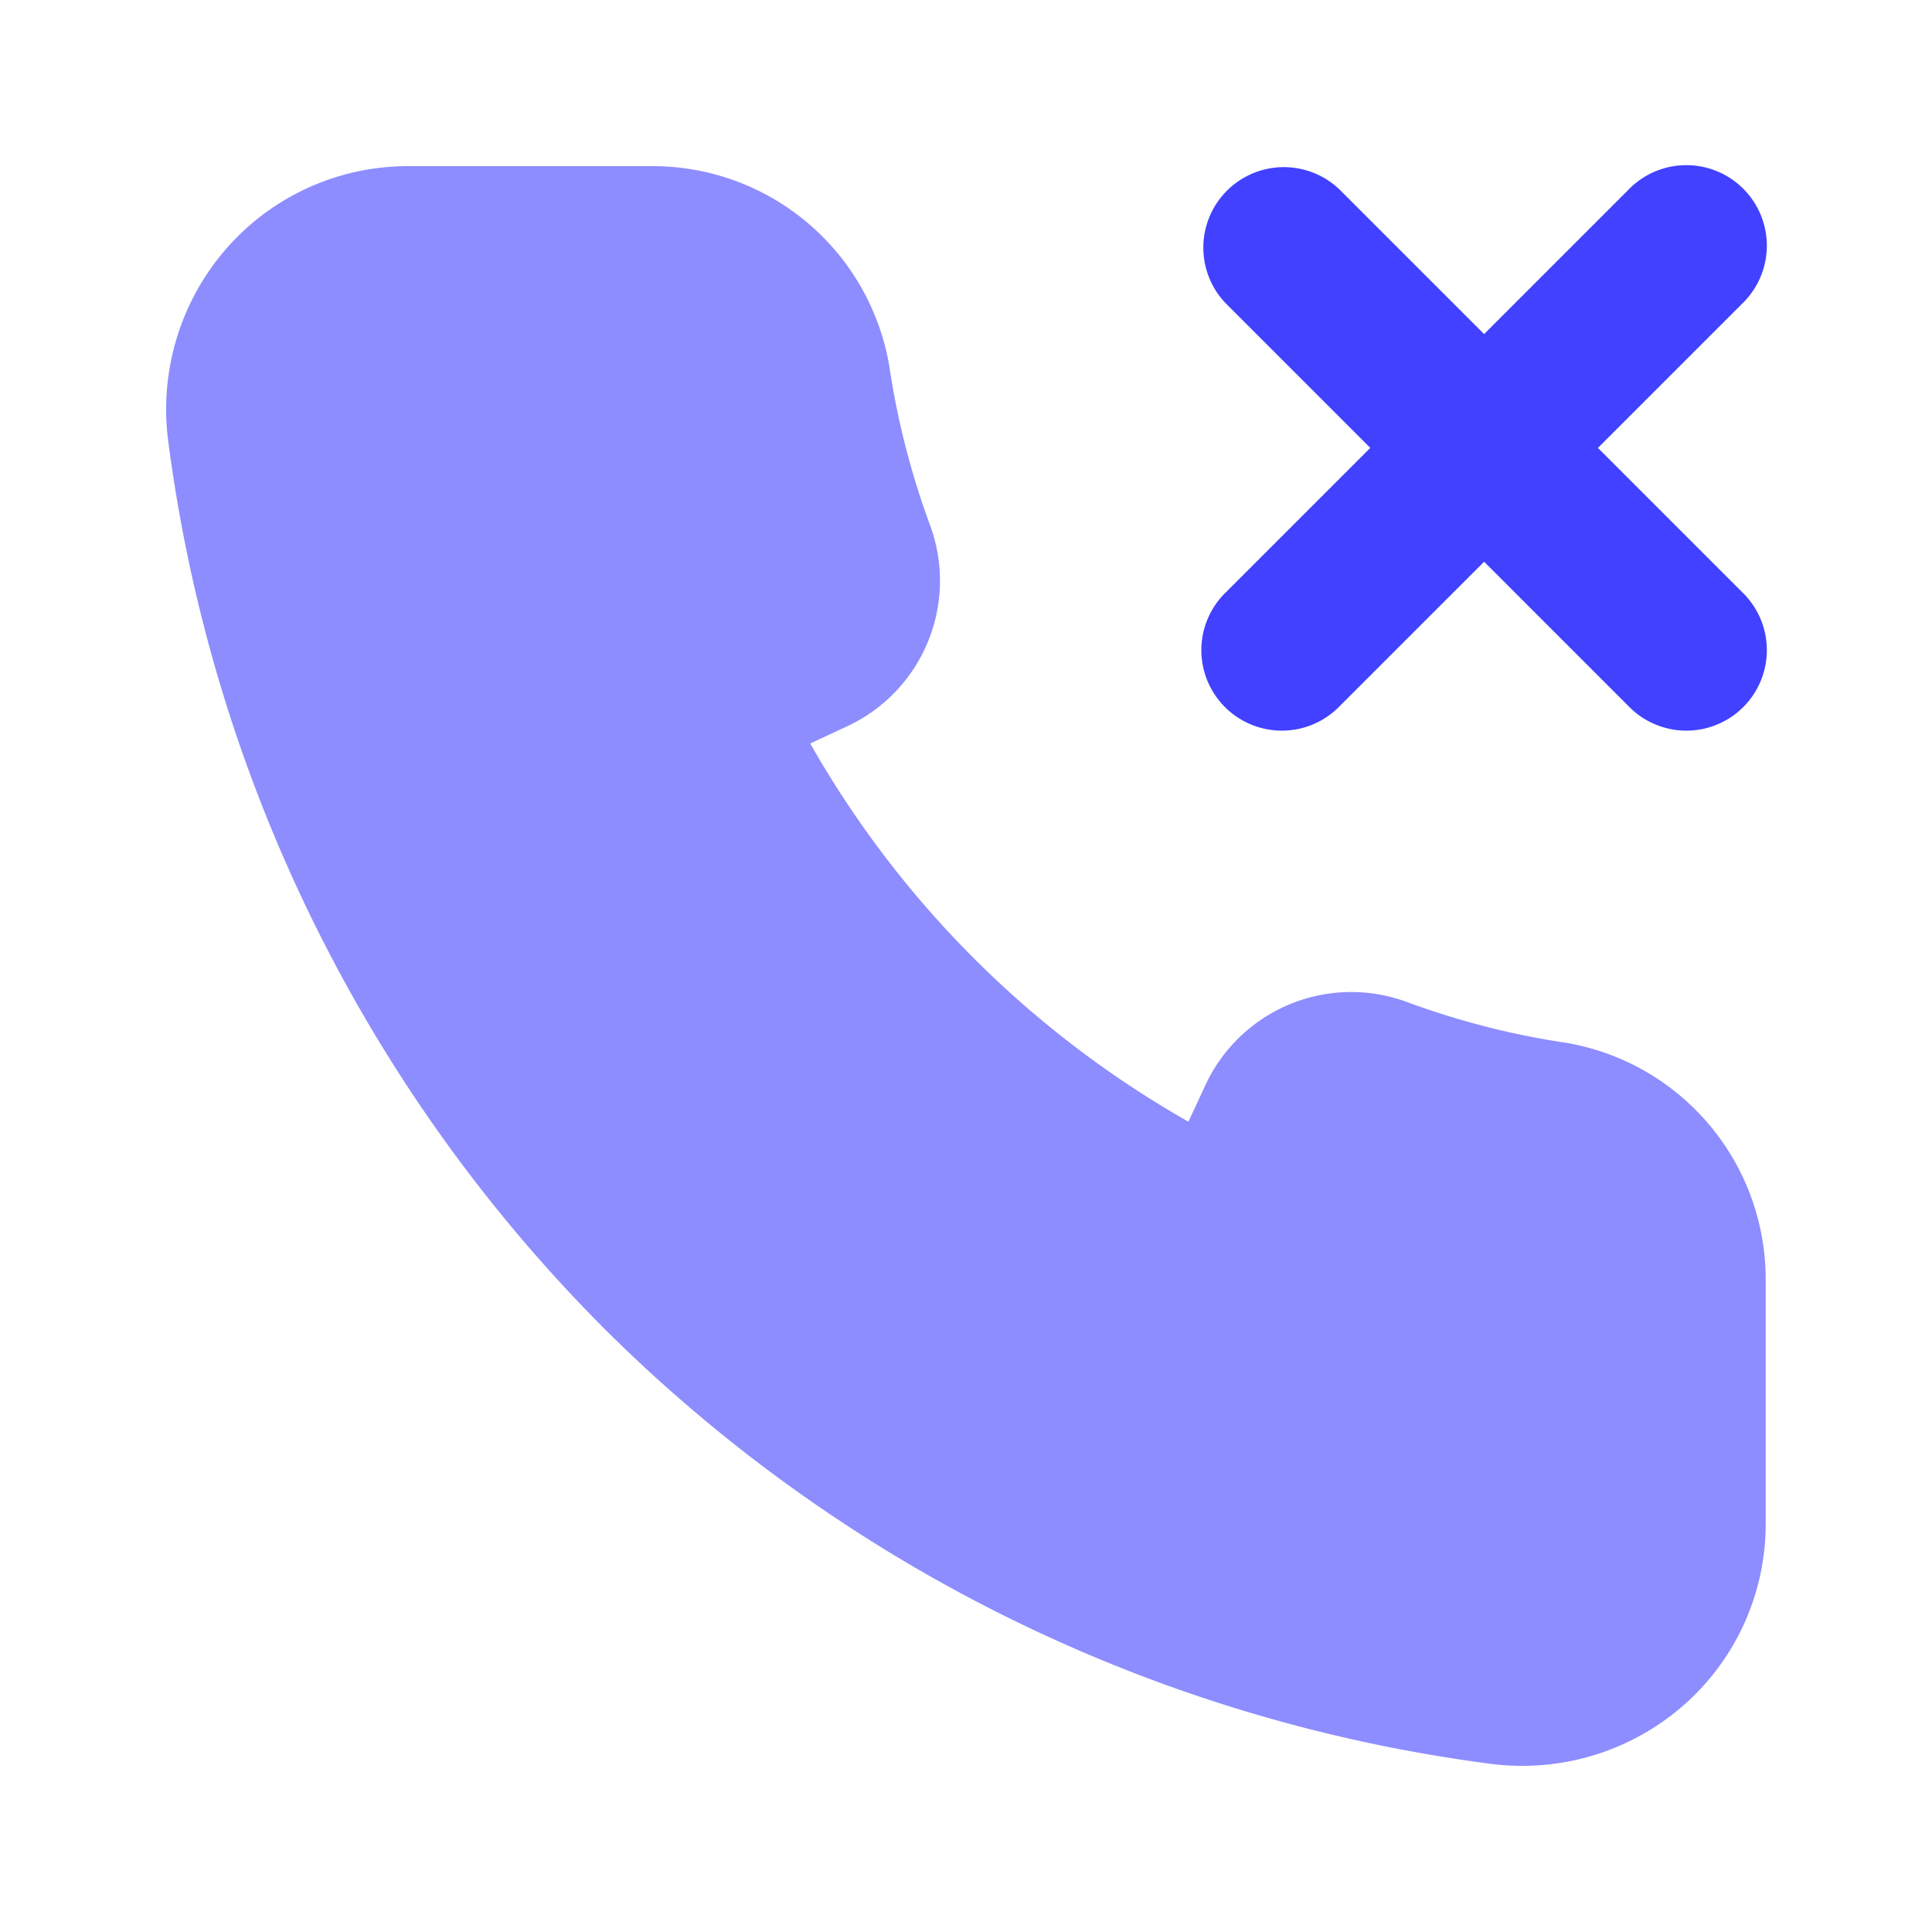 <svg xmlns="http://www.w3.org/2000/svg" viewBox="0 0 24 24"><path fill="#8d8dff" d="M18.914,21.936a3.045,3.045,0,0,1-.388-.024A19.094,19.094,0,0,1,7.501,16.499,19.094,19.094,0,0,1,2.089,5.474a3.037,3.037,0,0,1,.73-2.394A2.994,2.994,0,0,1,5.066,2.064H8.093a2.981,2.981,0,0,1,2.955,2.489c.034.229.076.453.125.677A10.031,10.031,0,0,0,11.56,6.542a1.994,1.994,0,0,1-1.038,2.481l-.457.213a12.5,12.5,0,0,0,4.698,4.698l.213-.458a1.996,1.996,0,0,1,2.481-1.036,10.199,10.199,0,0,0,1.314.388c.222.049.447.091.672.124a2.981,2.981,0,0,1,2.491,2.955v3.026a2.995,2.995,0,0,1-1.016,2.247A3.036,3.036,0,0,1,18.914,21.936Z"/><path fill="#4141ff" d="M19.85,5.564l1.793-1.793a1.0 1,0,1,0-1.414-1.414l-1.793,1.793-1.793-1.793a1.0 1,0,0,0-1.414,1.414l1.793,1.793-1.793,1.793a1.0 1,0,1,0,1.414,1.414l1.793-1.793,1.793,1.793a1.0 1,0,1,0,1.414-1.414Z"/></svg>
